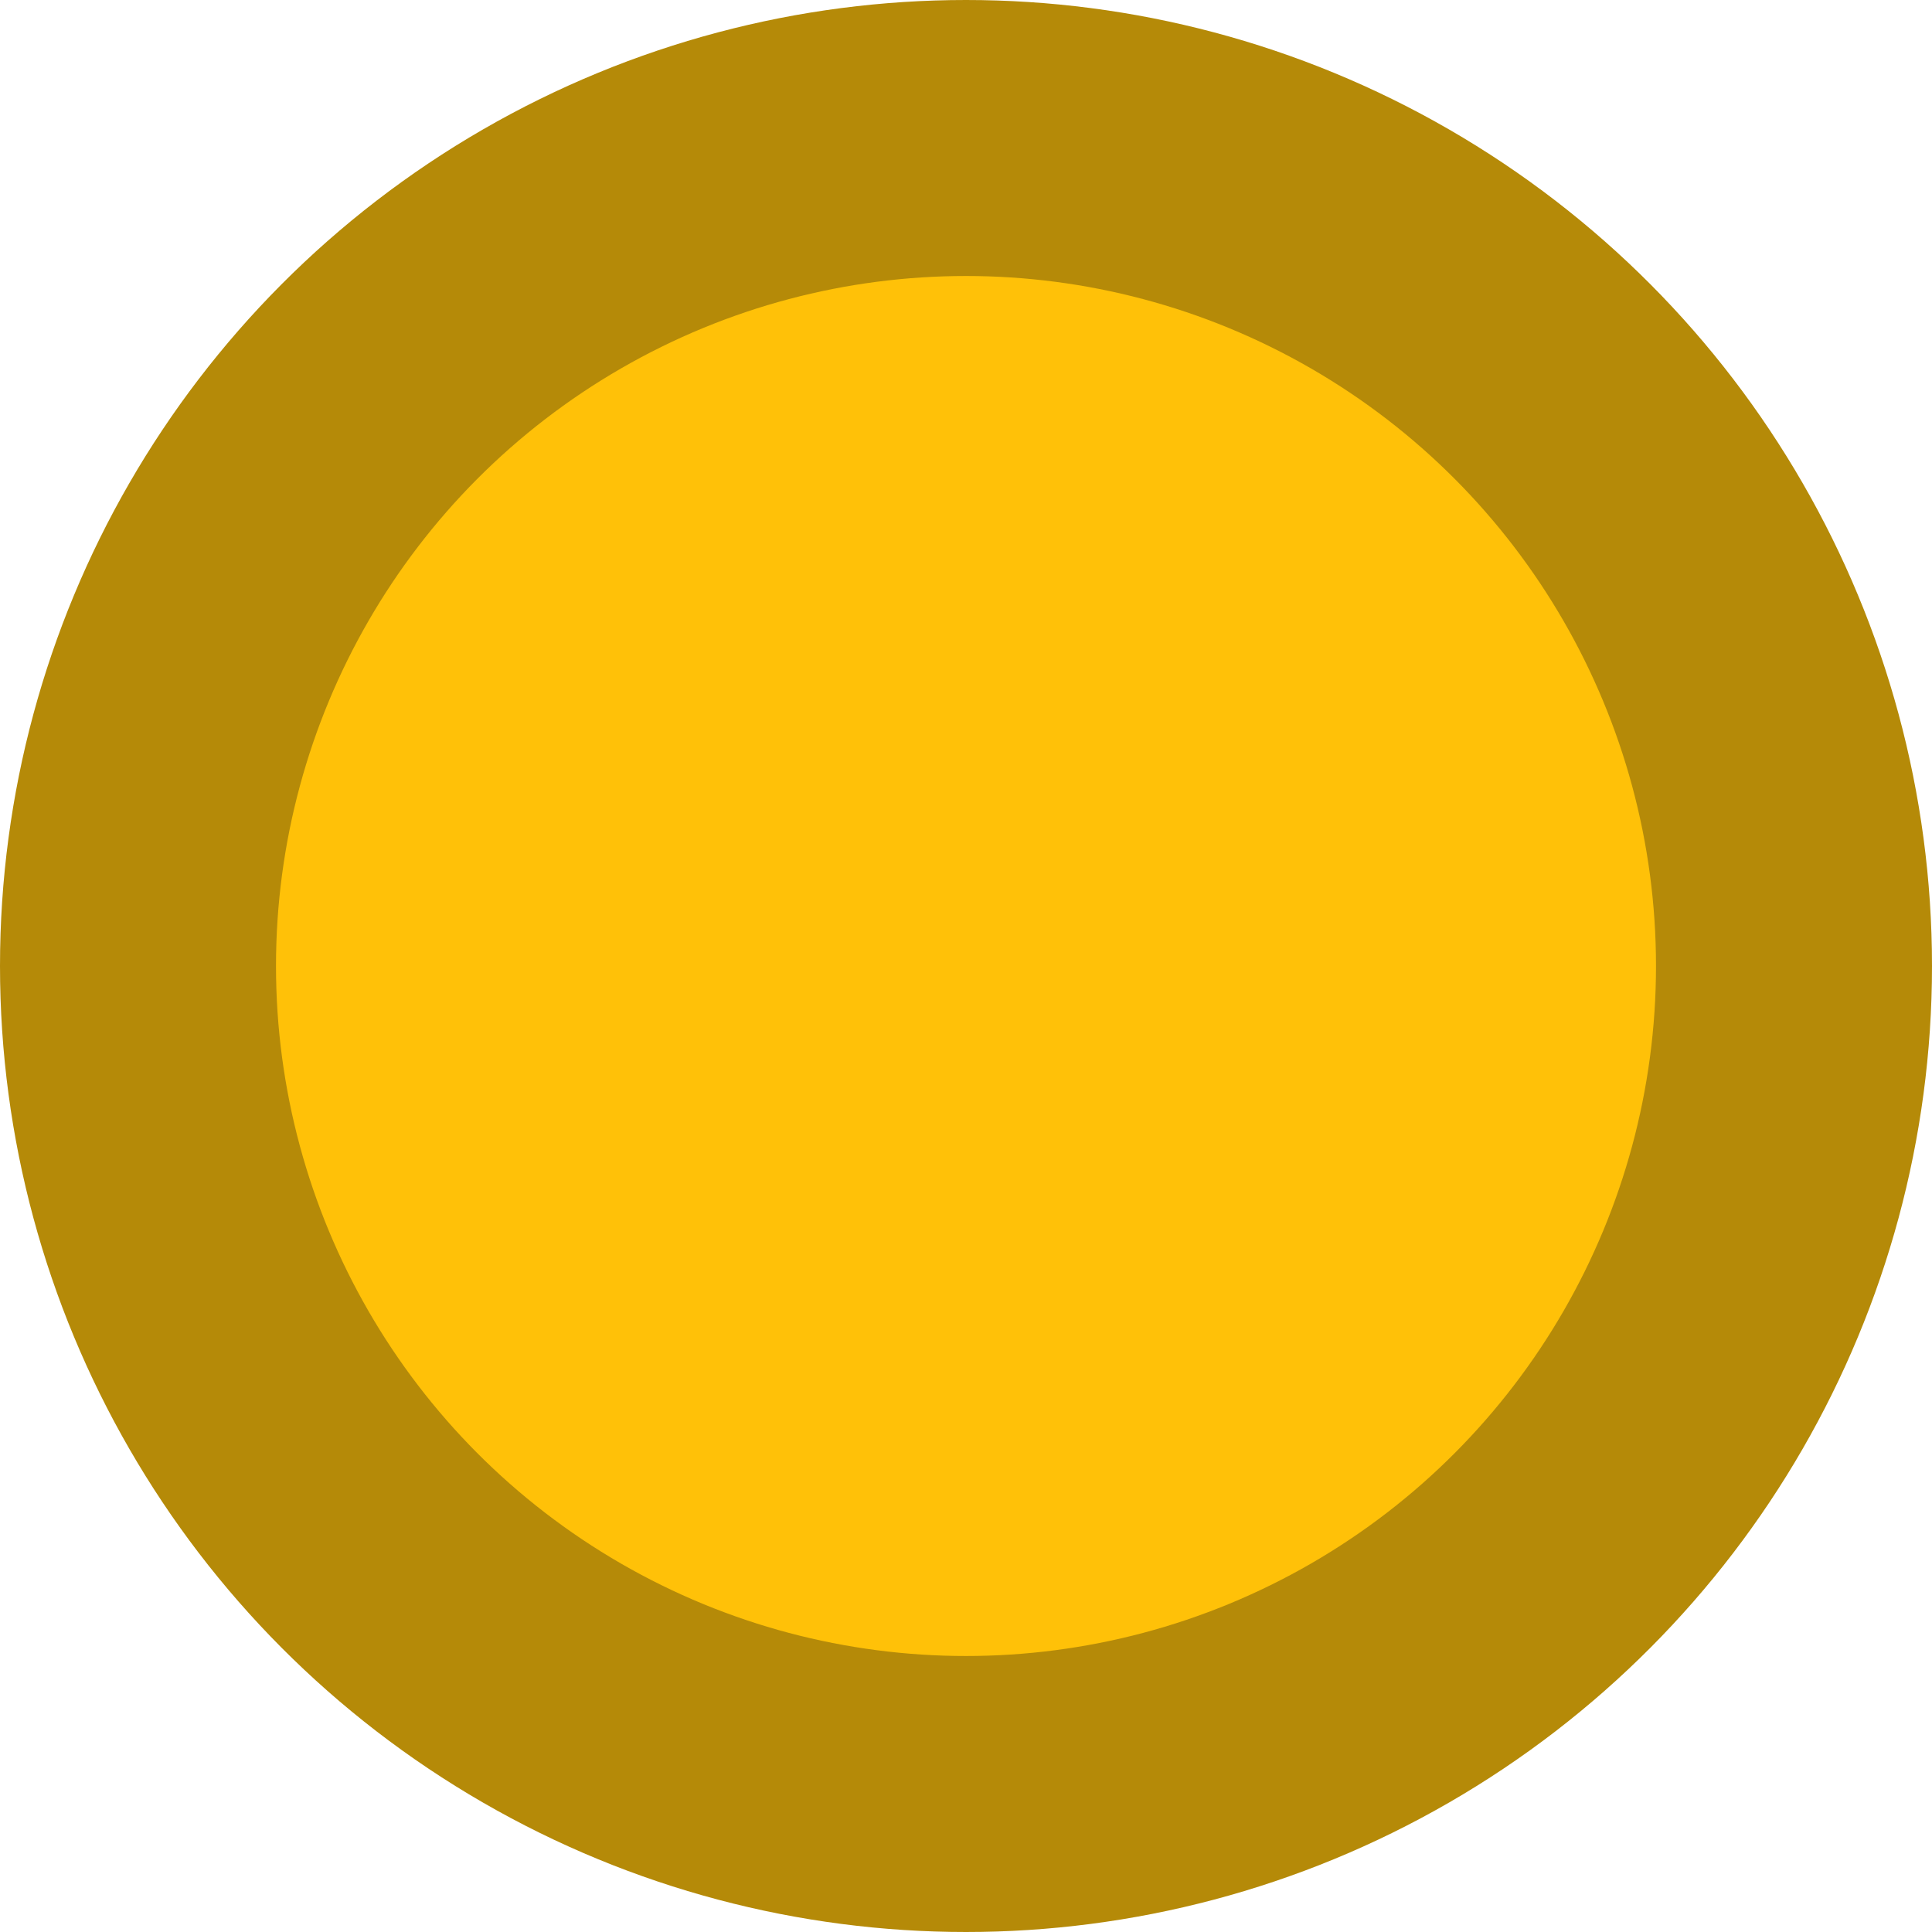 <svg
  width="14"
  height="14"
  viewBox="0 0 14 14"
  xmlns="http://www.w3.org/2000/svg"
  xmlns:xlink="http://www.w3.org/1999/xlink"
>
  <circle
    stroke-opacity="1"
    stroke="#b58a08"
    stroke-width="2"
    fill="#ffc108"
    cx="7"
    cy="7"
    r="6"
  />
</svg>
